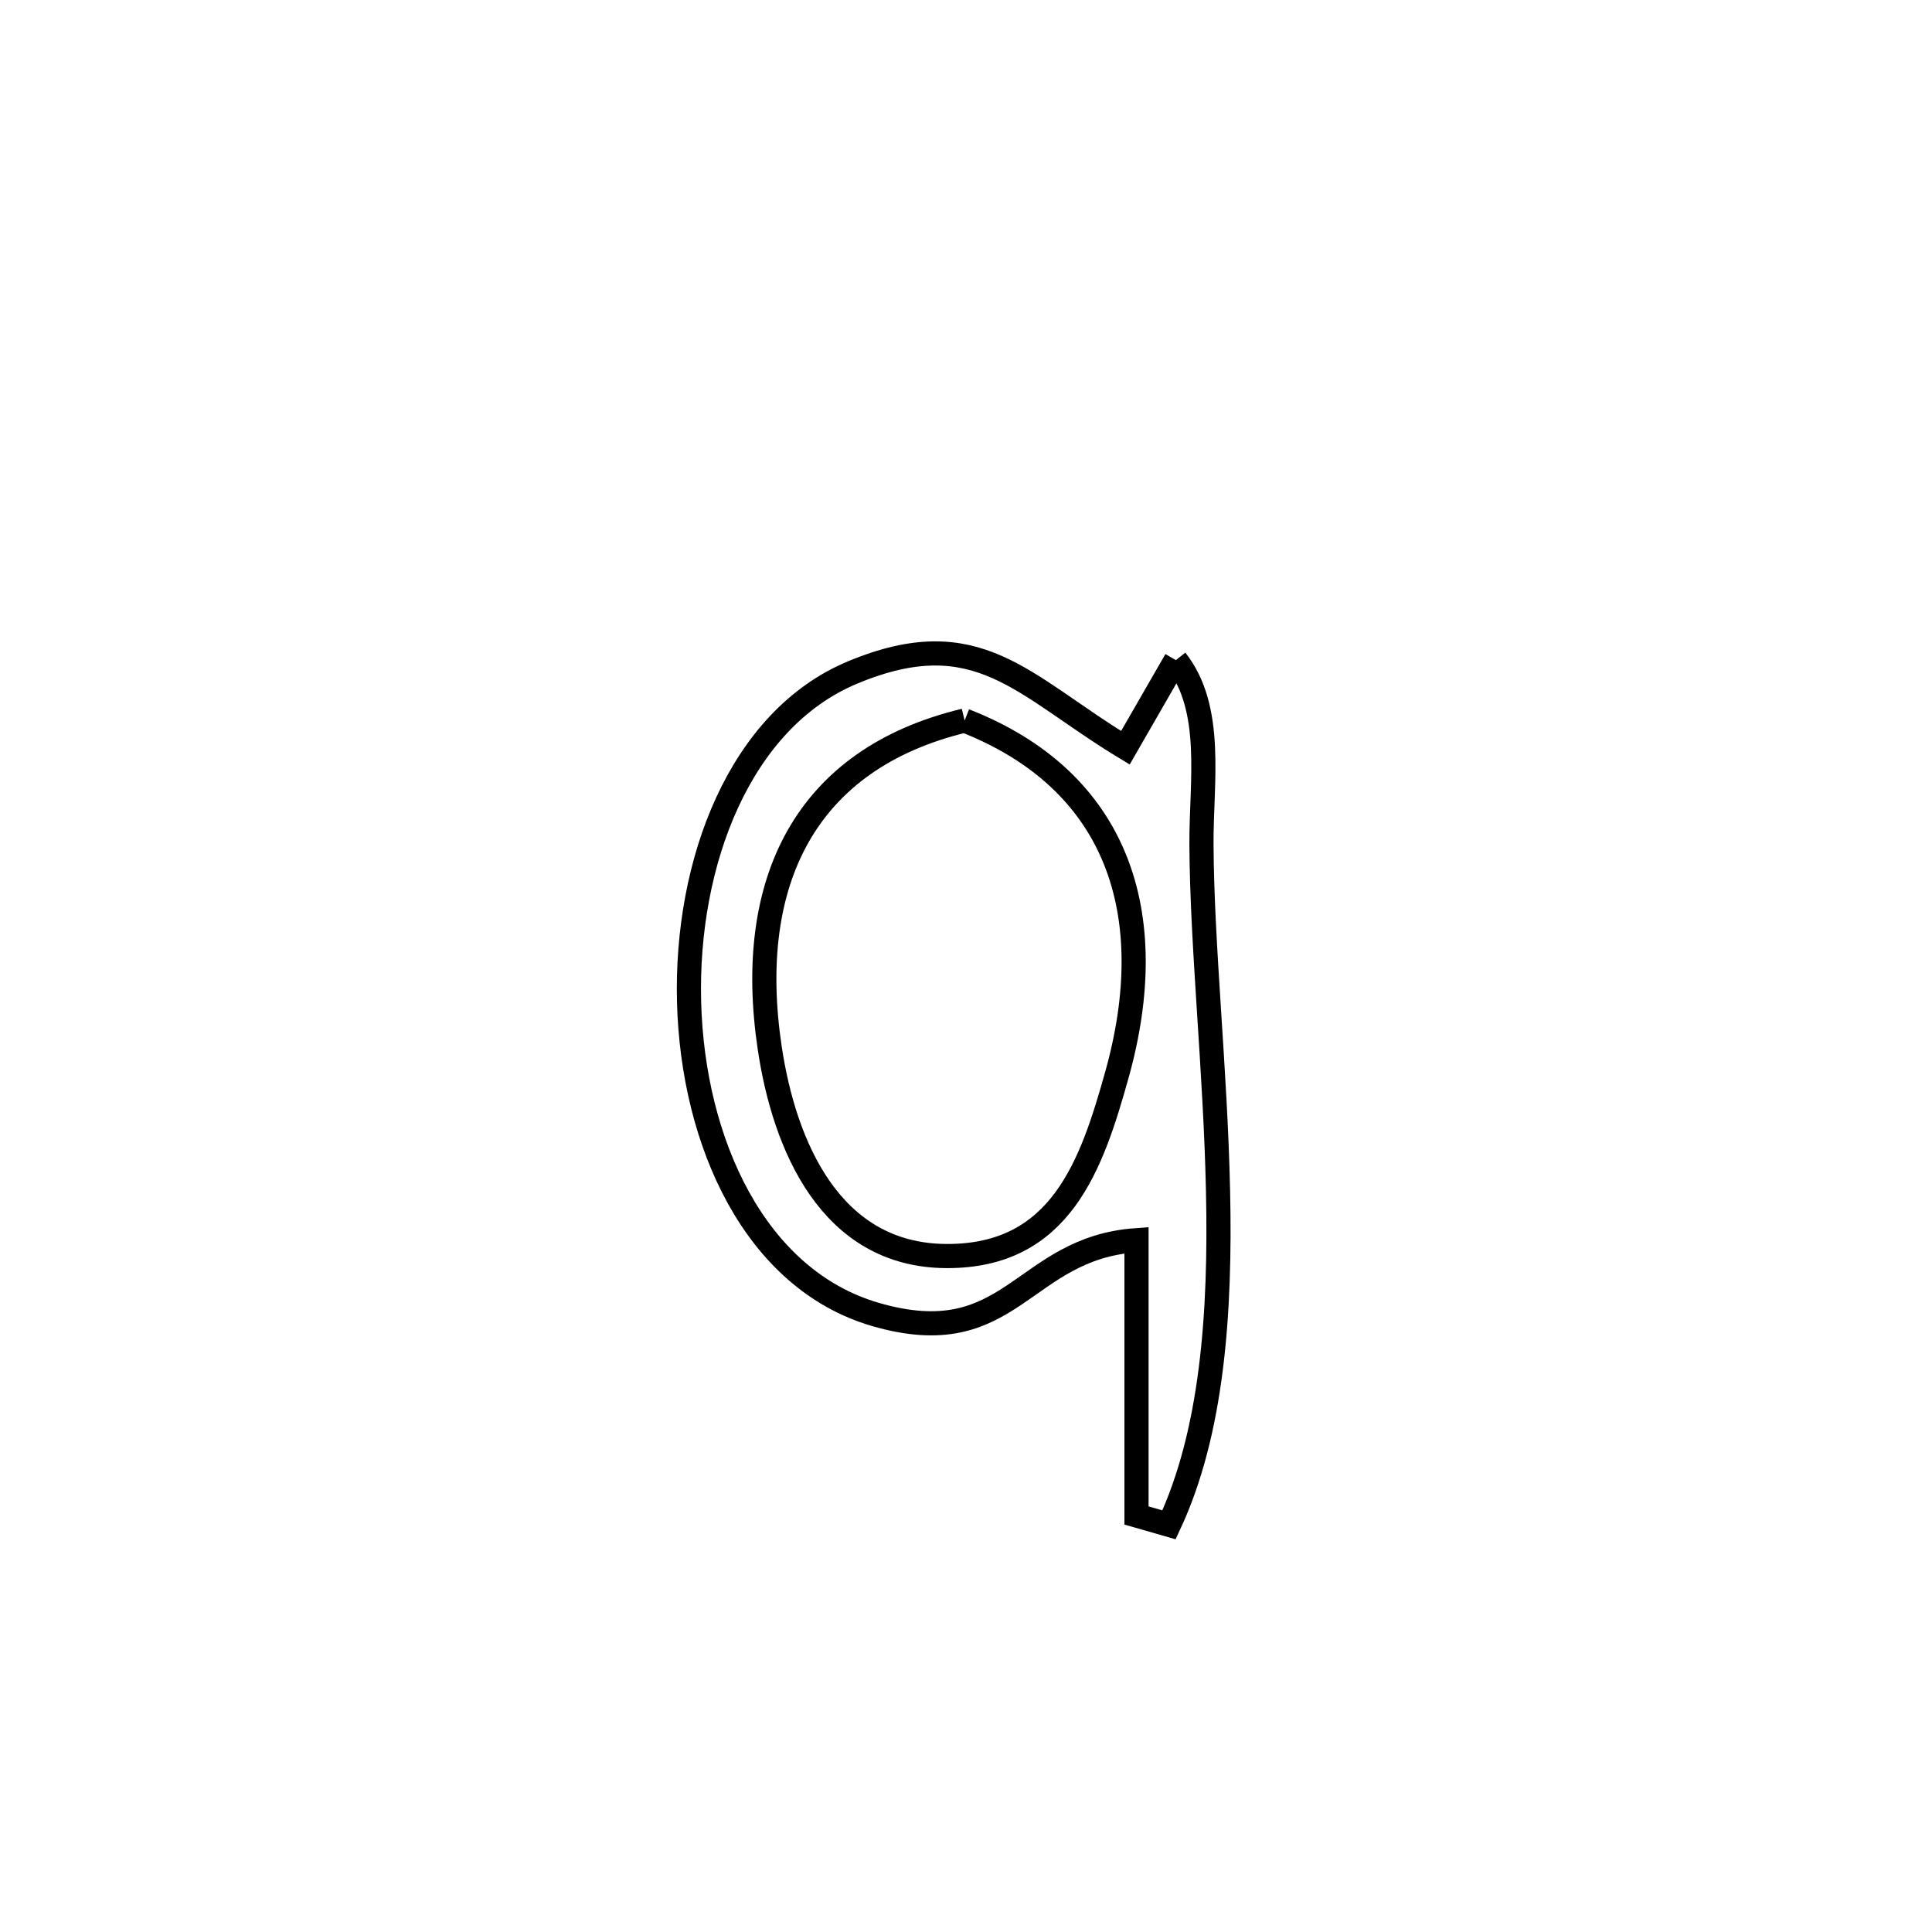 <svg xmlns="http://www.w3.org/2000/svg" viewBox="0.0 0.0 24.0 24.0" height="200px" width="200px"><path fill="none" stroke="black" stroke-width=".3" stroke-opacity="1.0"  filling="0" d="M14.607 8.2 L14.607 8.2 C15.084 8.804 14.921 9.718 14.925 10.488 C14.931 11.752 15.099 13.291 15.131 14.801 C15.164 16.311 15.06 17.792 14.522 18.942 L14.522 18.942 C14.387 18.903 14.253 18.865 14.118 18.826 L14.118 18.826 C14.118 18.821 14.118 15.407 14.118 15.406 L14.118 15.406 C12.685 15.506 12.571 16.822 10.873 16.328 C9.377 15.891 8.606 14.189 8.56 12.45 C8.514 10.711 9.192 8.935 10.593 8.353 C12.148 7.706 12.702 8.515 13.98 9.289 L13.98 9.289 C14.189 8.926 14.398 8.563 14.607 8.2 L14.607 8.2"></path>
<path fill="none" stroke="black" stroke-width=".3" stroke-opacity="1.0"  filling="0" d="M11.983 8.951 L11.983 8.951 C13.885 9.694 14.432 11.349 13.877 13.343 C13.562 14.471 13.178 15.611 11.755 15.603 C10.315 15.596 9.743 14.228 9.562 13.02 C9.253 10.958 10.001 9.426 11.983 8.951 L11.983 8.951"></path></svg>